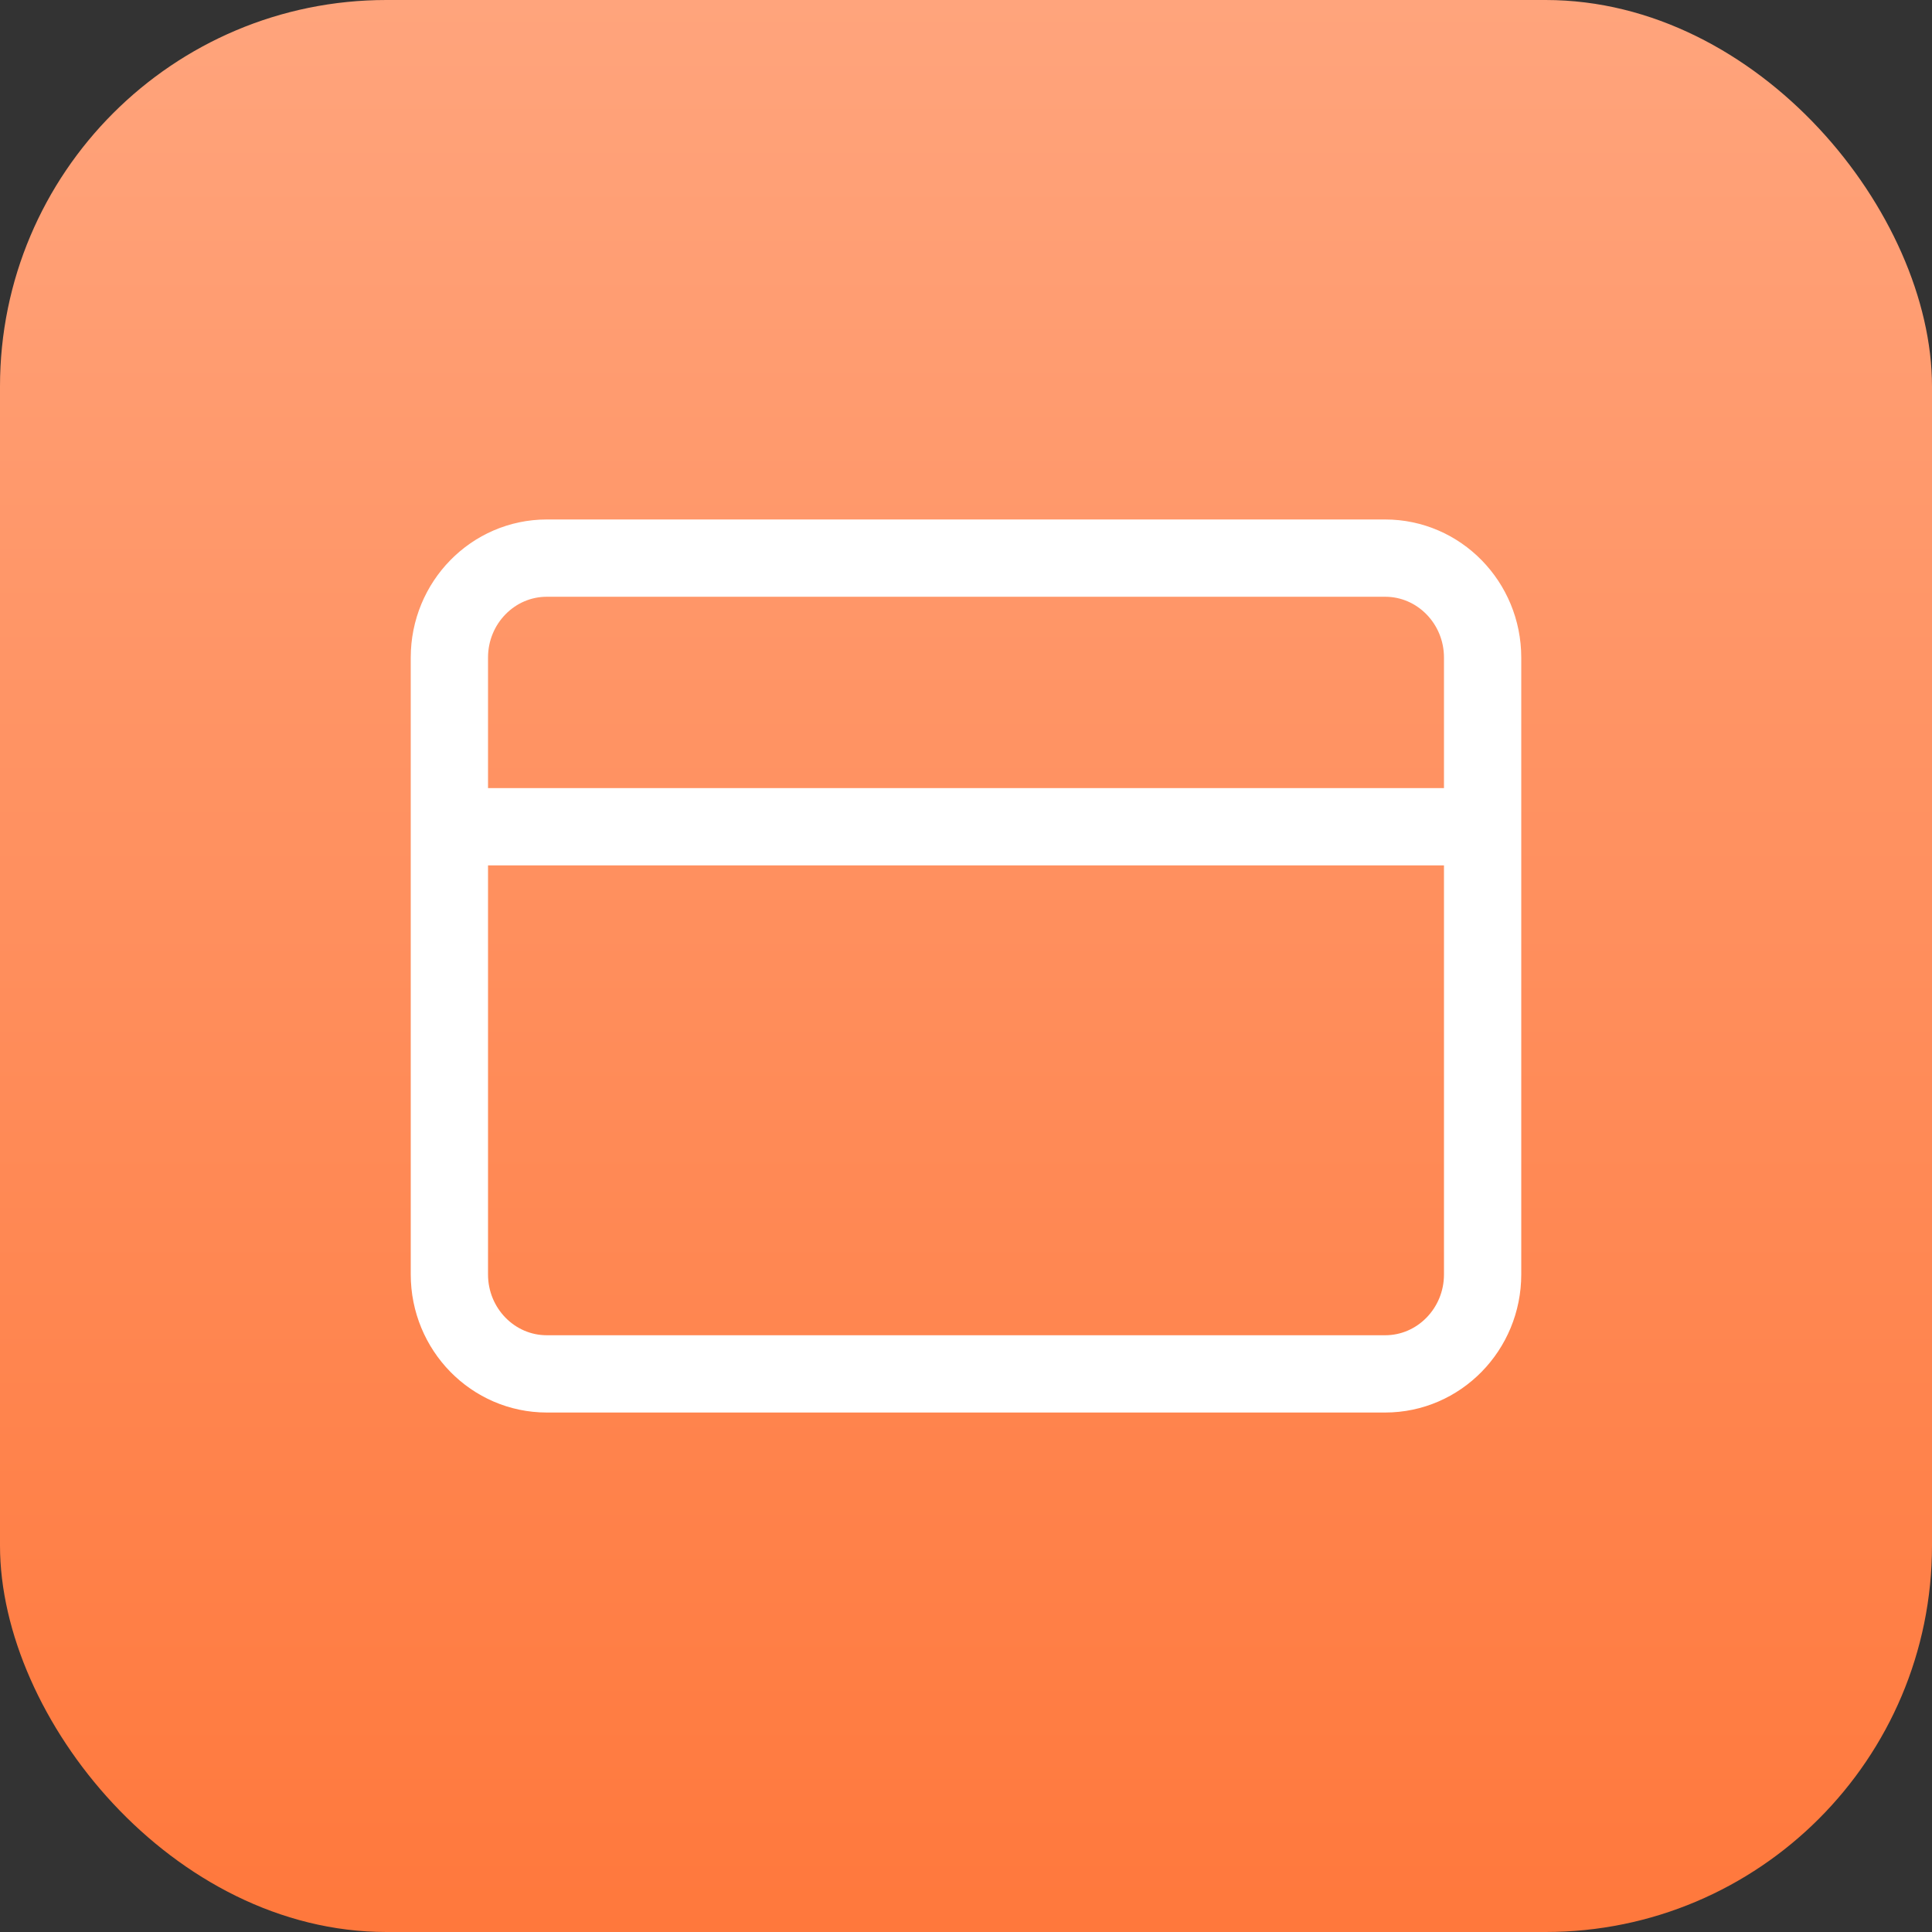 <svg width="25" height="25" viewBox="0 0 25 25" fill="none" xmlns="http://www.w3.org/2000/svg">
<rect x="0" y="0" width="25" height="25" fill="#333333" stroke="none"/>
<rect width="25" height="25" rx="5" fill="url(#paint0_linear_923_280)"/>
<path d="M19.185 10.698V8.509C19.185 7.799 18.62 7.222 17.924 7.222H7.076C6.379 7.222 5.815 7.799 5.815 8.509V10.698M19.185 10.698V16.491C19.185 17.201 18.62 17.778 17.924 17.778H7.076C6.379 17.778 5.815 17.201 5.815 16.491V10.698M19.185 10.698H5.815" stroke="white"/>
<defs>
<linearGradient id="paint0_linear_923_280" x1="12.5" y1="0" x2="12.5" y2="25" gradientUnits="userSpaceOnUse">
<stop stop-color="#FFA47C"/>
<stop offset="1" stop-color="#FF783C"/>
</linearGradient>
</defs>
</svg>
